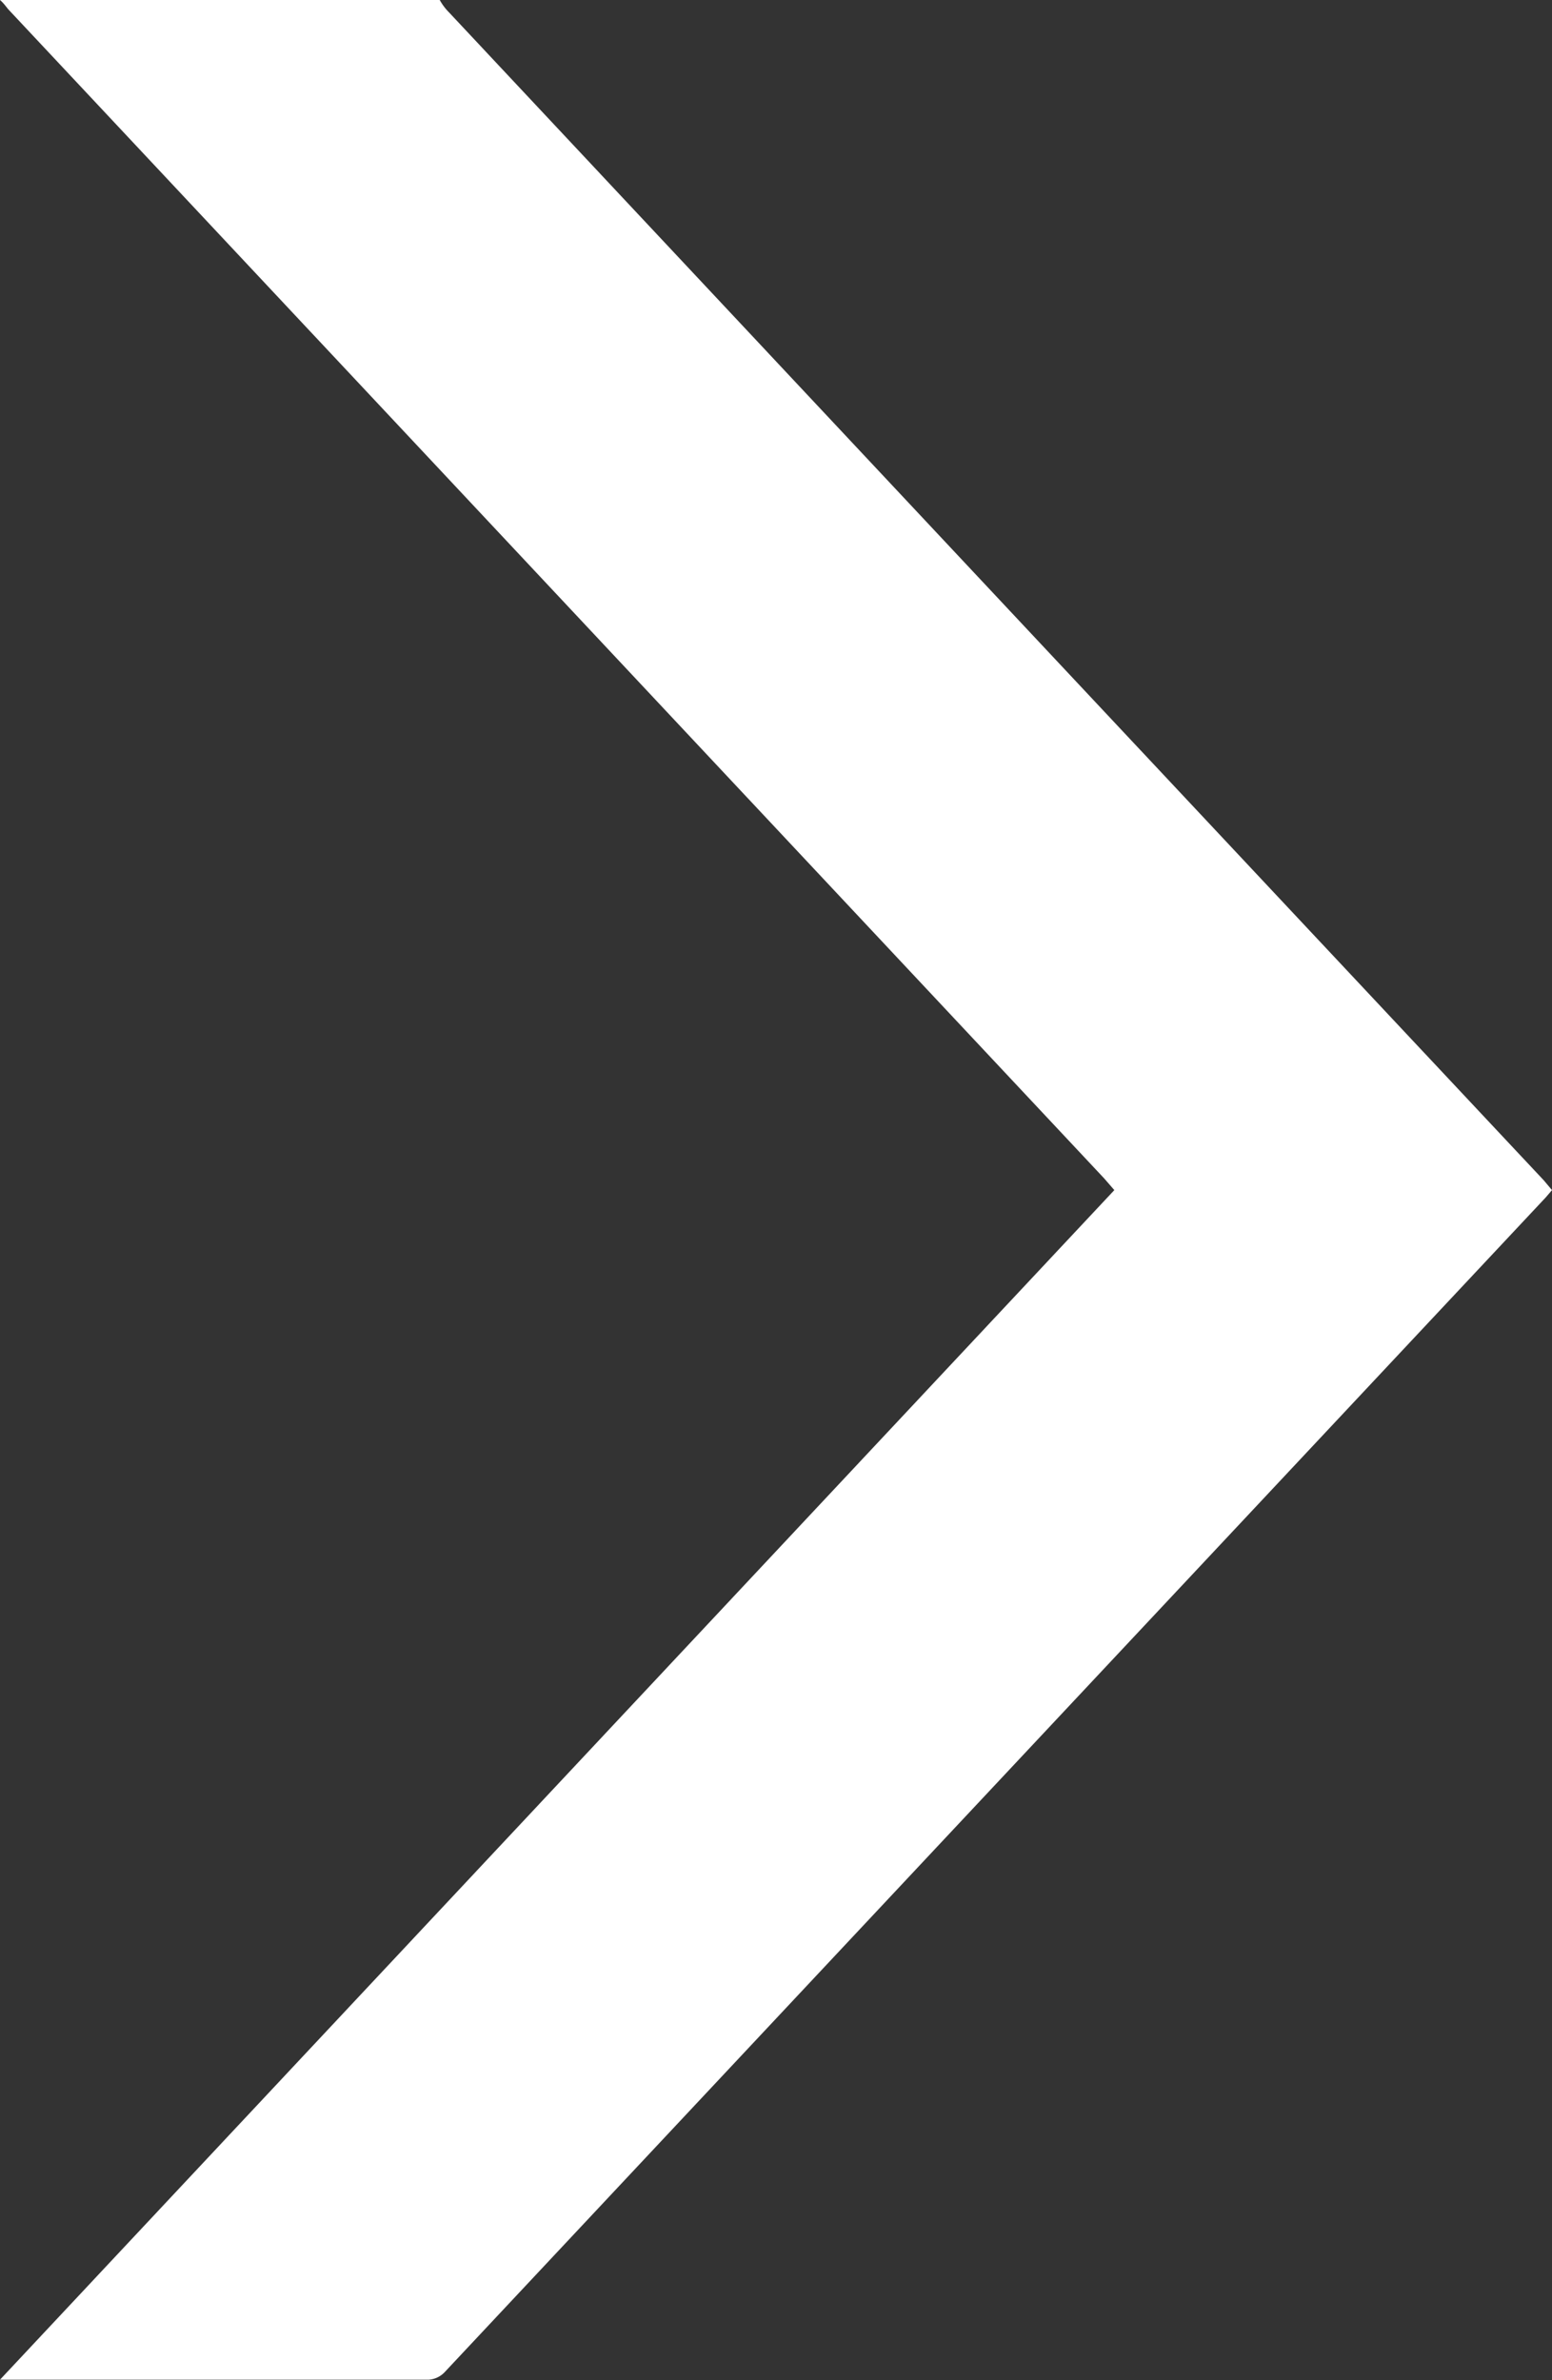 <svg id="Layer_1" data-name="Layer 1" xmlns="http://www.w3.org/2000/svg" viewBox="0 0 30 46"><rect x="0" y="0" width="30" height="46" fill="#333333" stroke="none"/><defs><style>.cls-1{fill:#fff;}</style></defs><title>Flecha-Menu-Derecha</title><g id="xlY8NI.tif"><g id="Group_101" data-name="Group 101"><path id="Path_163" data-name="Path 163" class="cls-1" d="M8.5,0a1.08,1.08,0,0,0,.18.24Q19.26,11.53,29.84,22.81L30,23l-.12.14L8.59,45.85a.47.47,0,0,1-.3.14H0L21.54,23l-.2-.23L.16.18C.11.12.07.06,0,0Z"/></g></g></svg>